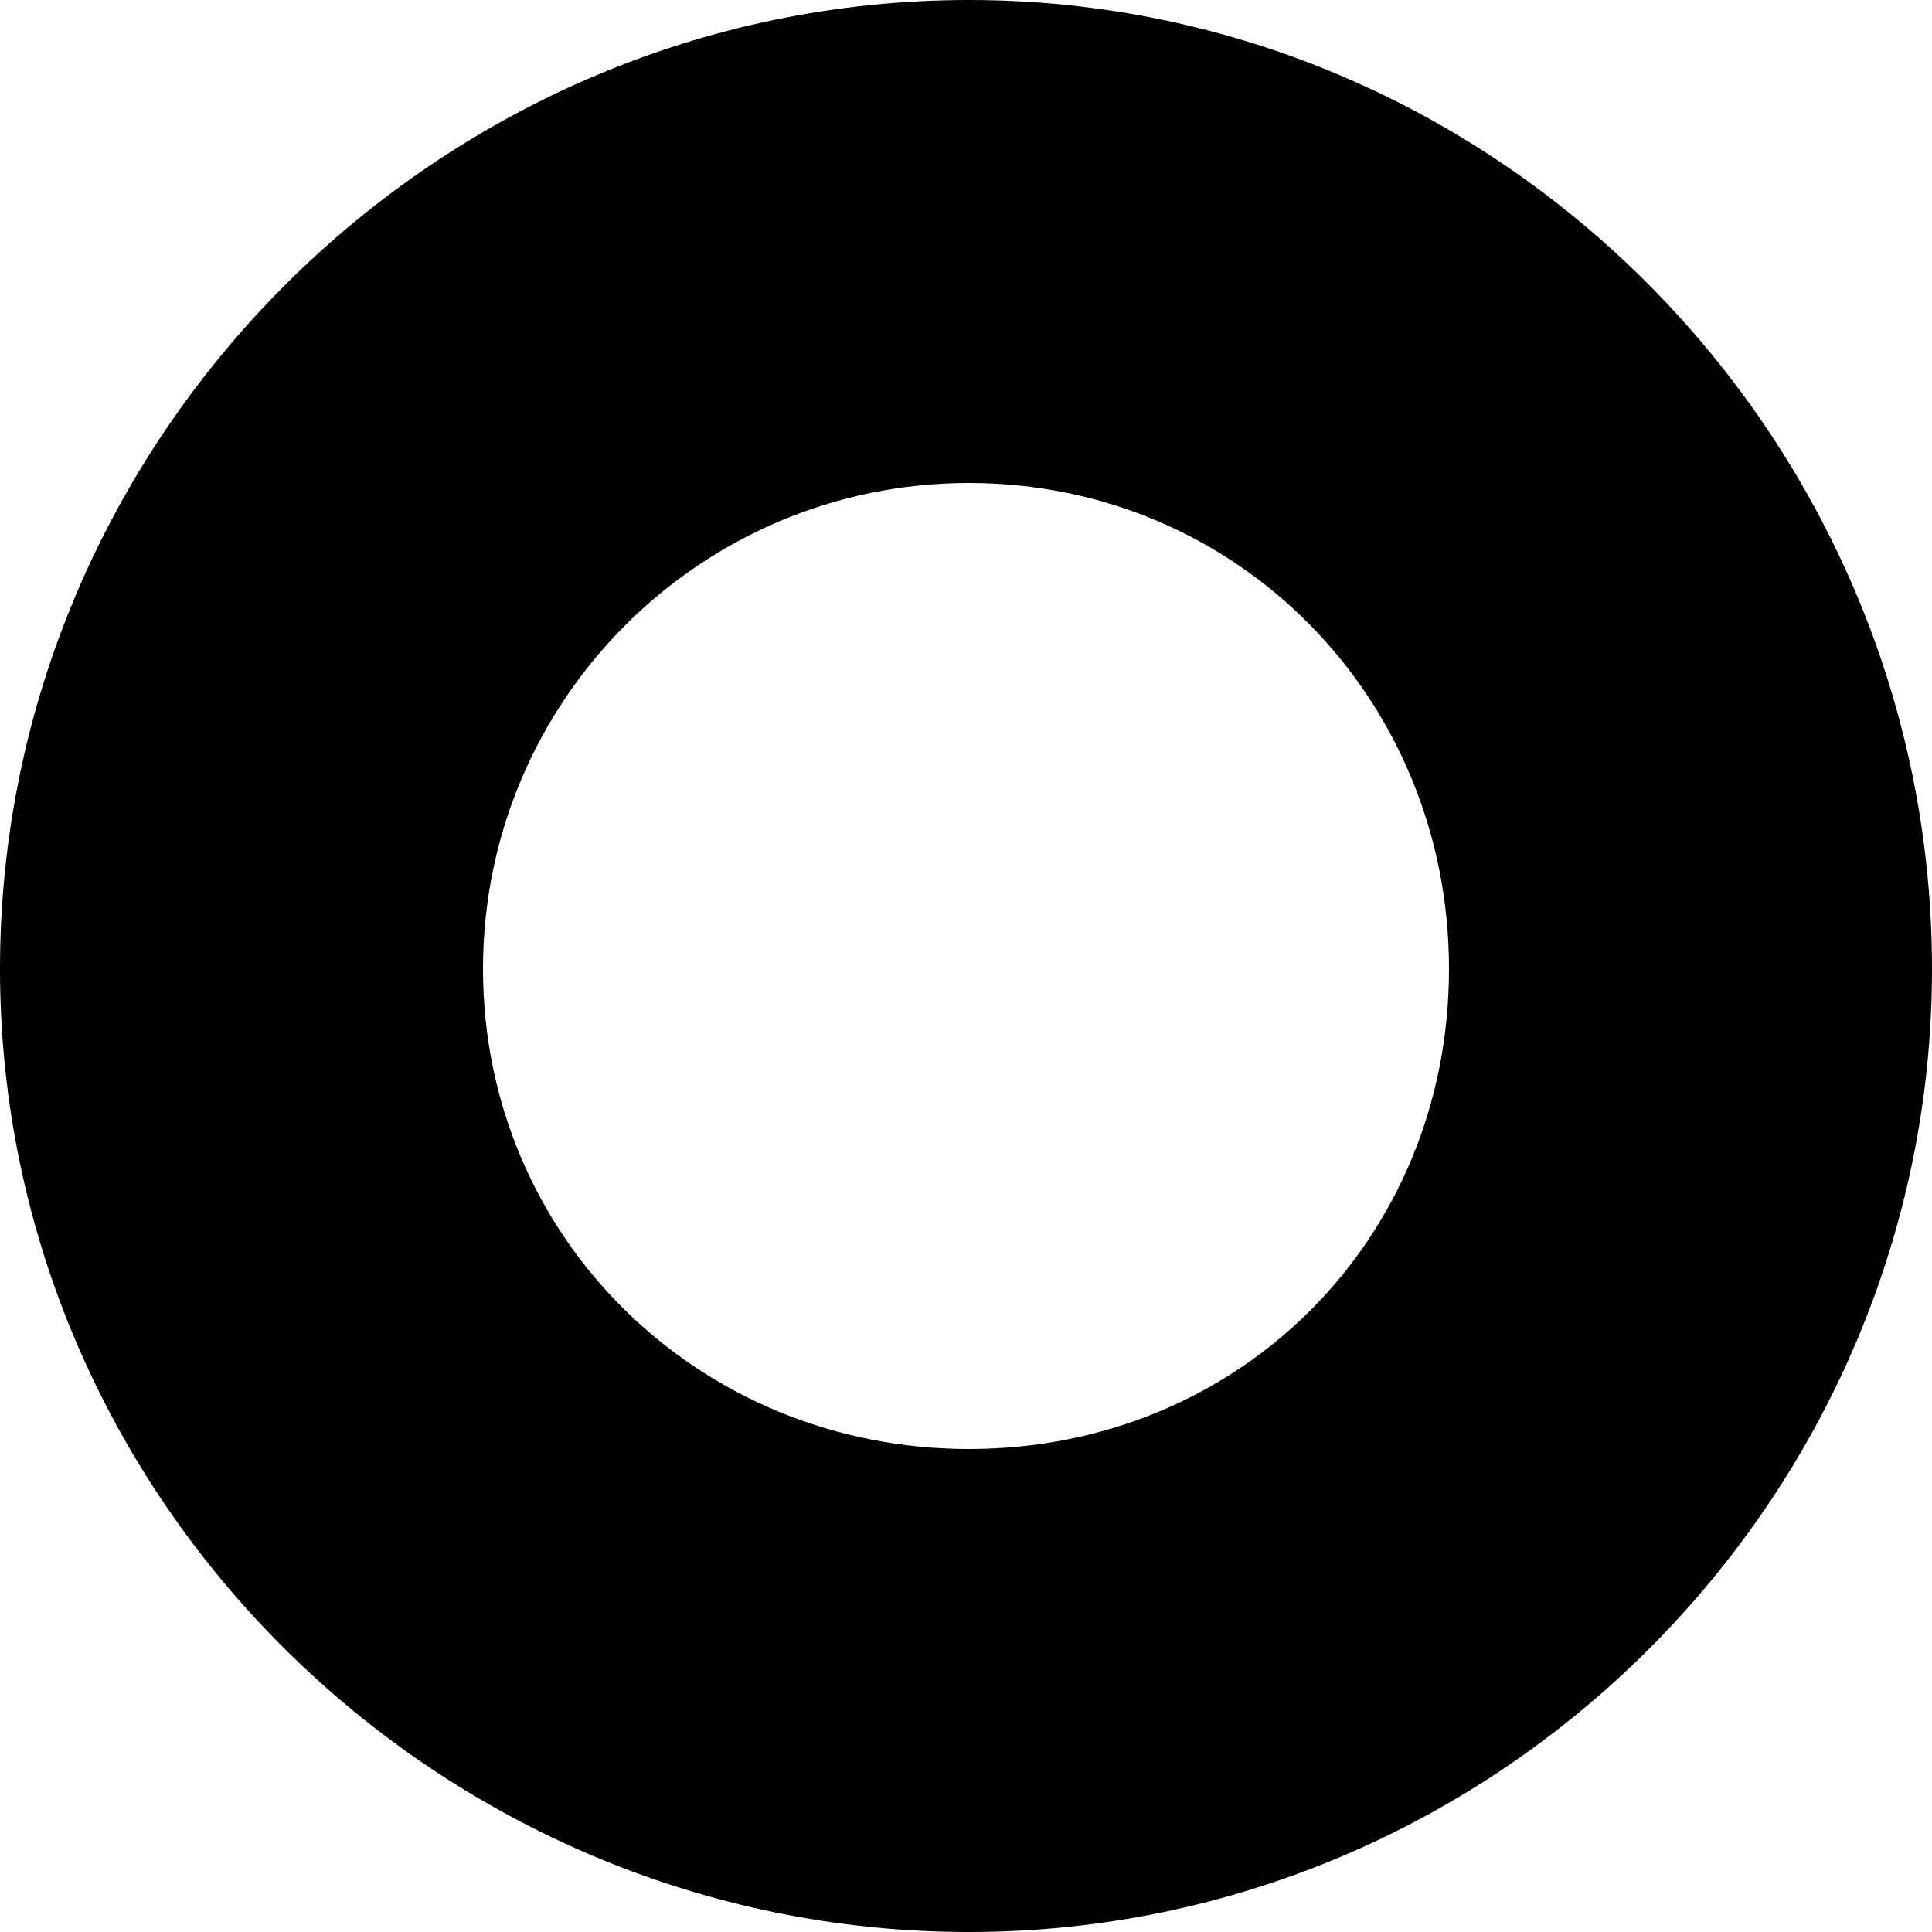 <?xml version="1.0" encoding="UTF-8"?>
<svg width="4" height="4" fill="none" version="1.1" viewBox="0 0 4 4" xmlns="http://www.w3.org/2000/svg">
    <path d="M 2.006,0 C 0.905,0 0,0.905 0,2.006 0,3.107 0.909,4 2.006,4 3.102,4 4,3.102 4,2.006 4,0.909 3.107,0 2.006,0 Z m 0,1 C 2.562,1 3,1.446 3,2.006 3,2.566 2.566,3 2.006,3 1.446,3 1,2.562 1,2.006 1,1.45 1.45,1 2.006,1 Z" fill="#000"/>
</svg>

